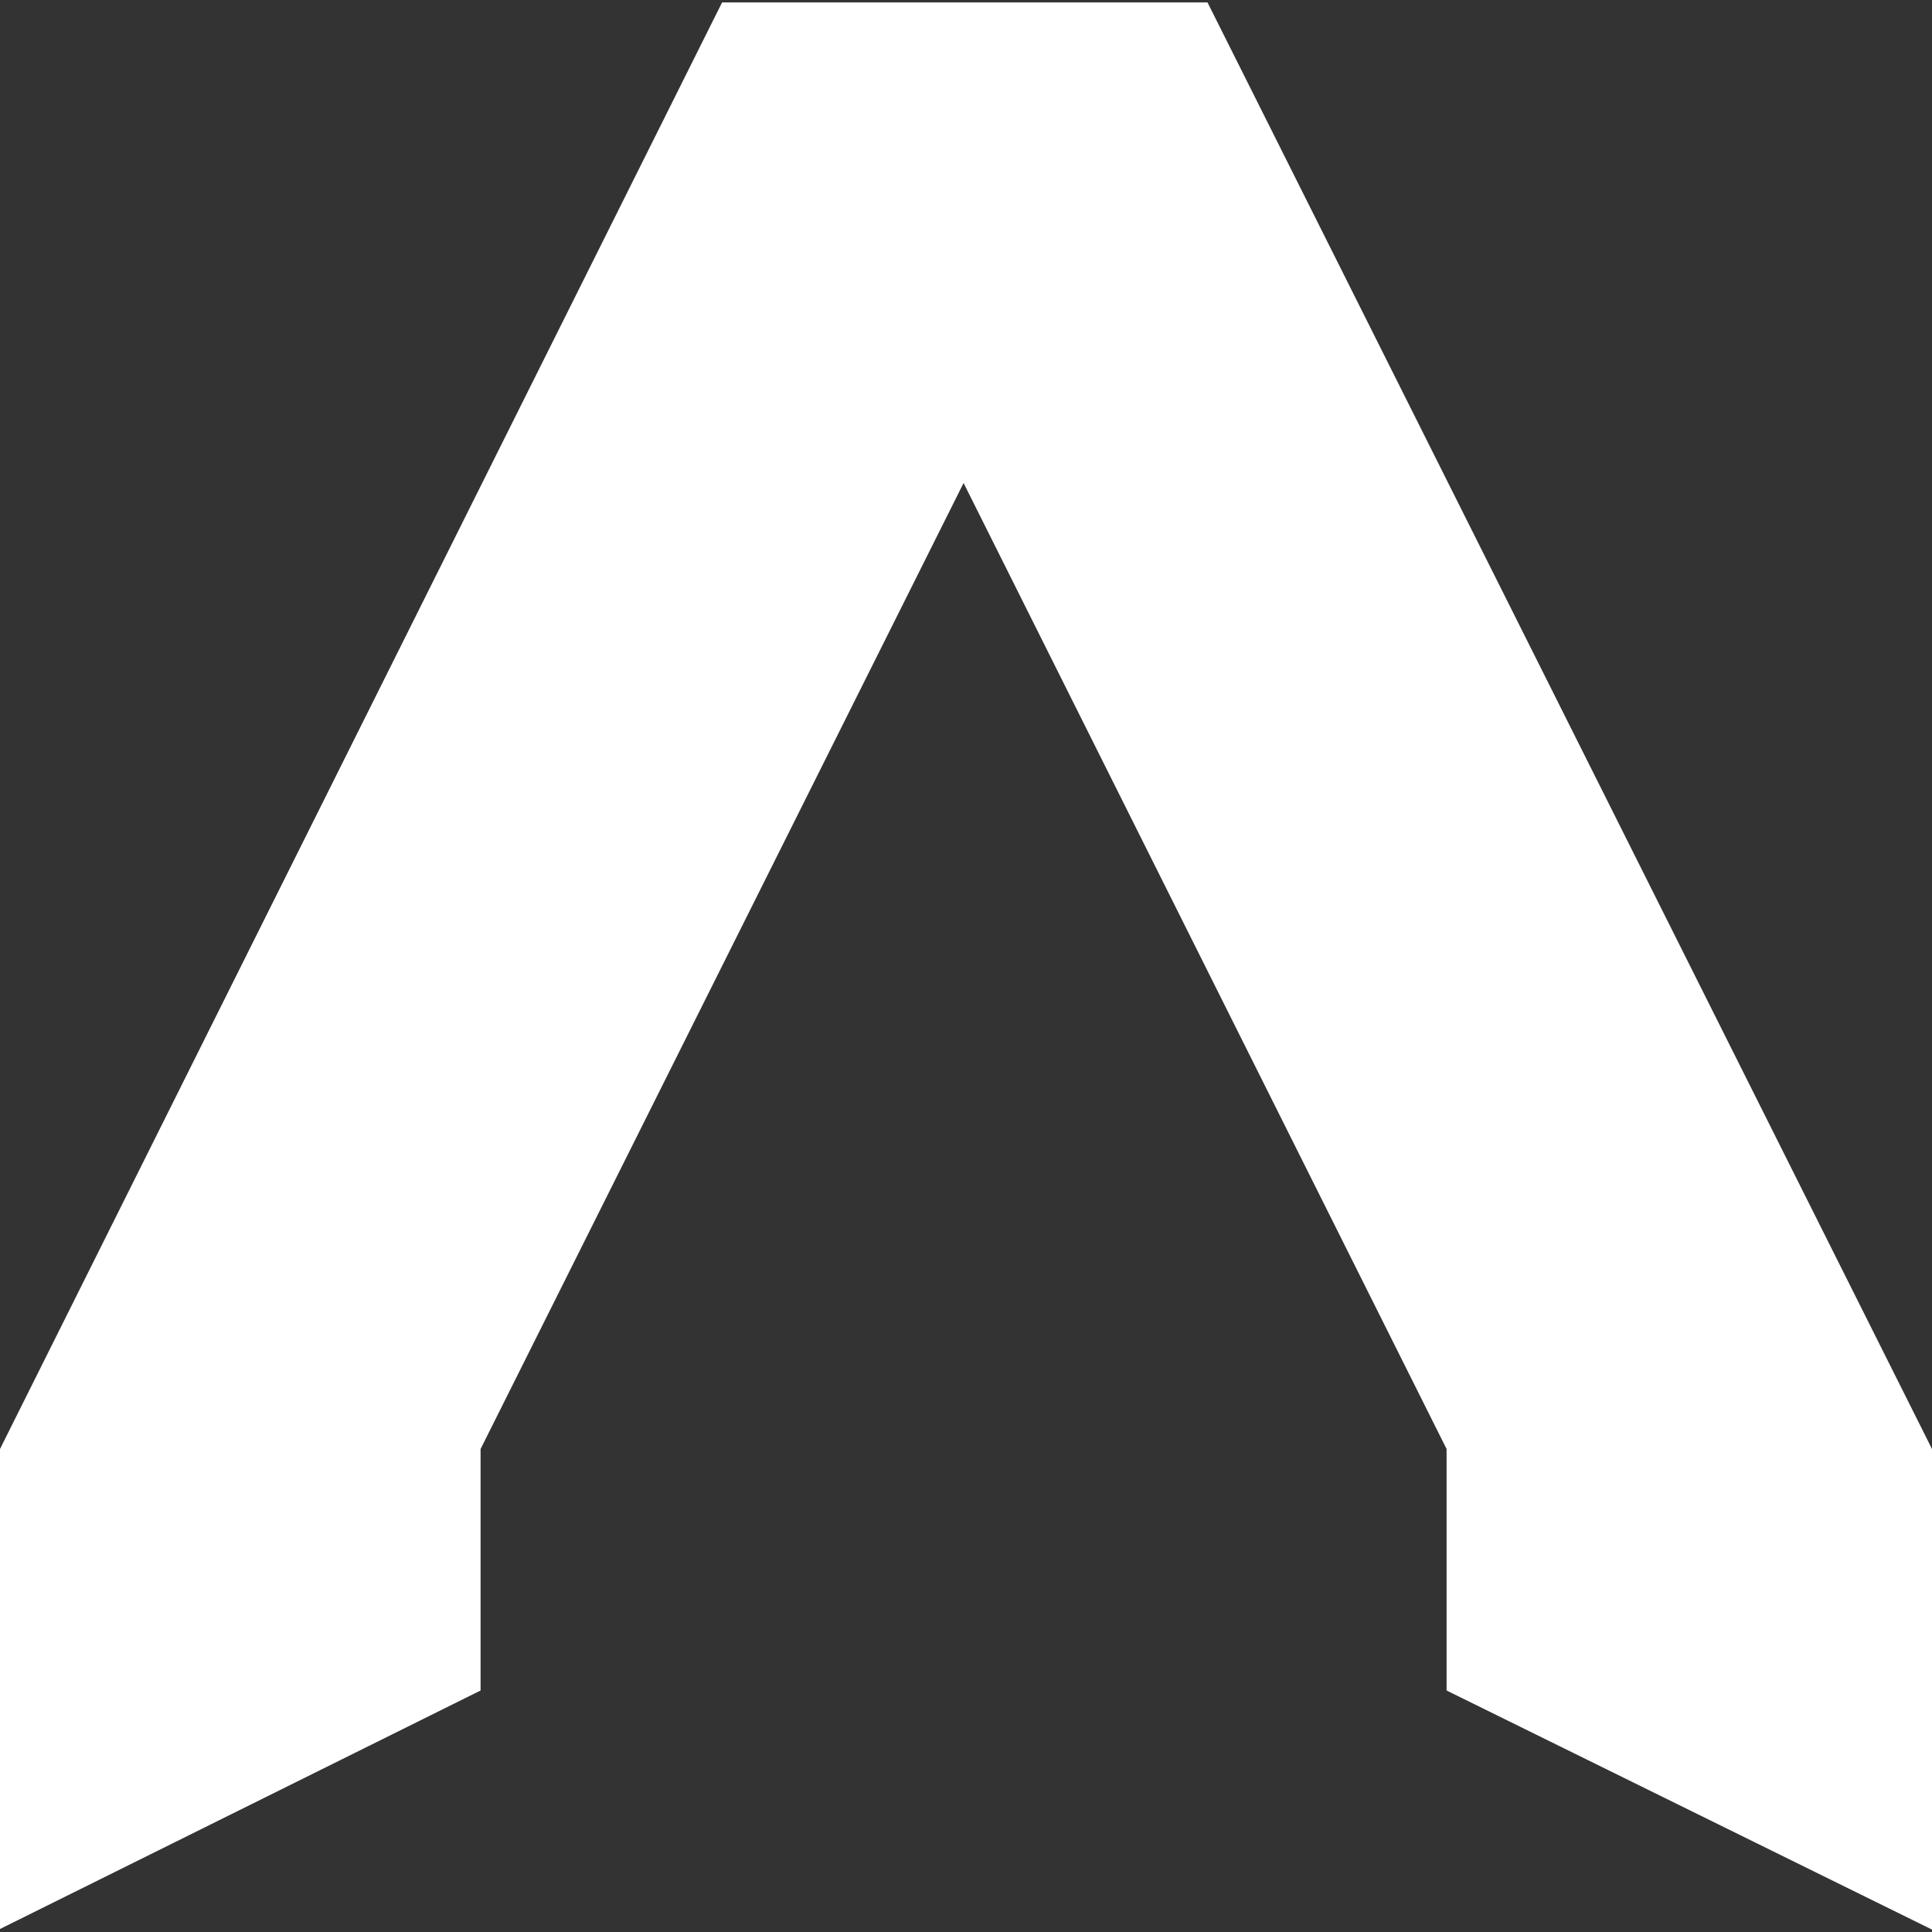 <?xml version="1.0" encoding="UTF-8" standalone="no"?>
<svg
   xmlns:dc="http://purl.org/dc/elements/1.1/"
   xmlns:cc="http://creativecommons.org/ns#"
   xmlns:rdf="http://www.w3.org/1999/02/22-rdf-syntax-ns#"
   xmlns:svg="http://www.w3.org/2000/svg"
   xmlns="http://www.w3.org/2000/svg"
   id="svg18"
   version="1.1"
   height="800"
   width="800">
  <rect width="100%" height="100%" fill="#333333" stroke="none"/>
  <defs
     id="defs22" />
  <!-- Created with Method Draw - http://github.com/duopixel/Method-Draw/ -->
  <style>
  #svg_13 {fill: #fff}
  </style>
  <g
     id="g16">
    <title
       id="title10">Layer 1</title>
    <path
       d="M -0.5,799 0,600 299,1 H 500 L 800,600 V 799 L 599,700 V 600 L 399,200 199,600 v 100 z m 560,-721"
       id="svg_13" />
  </g>
</svg>